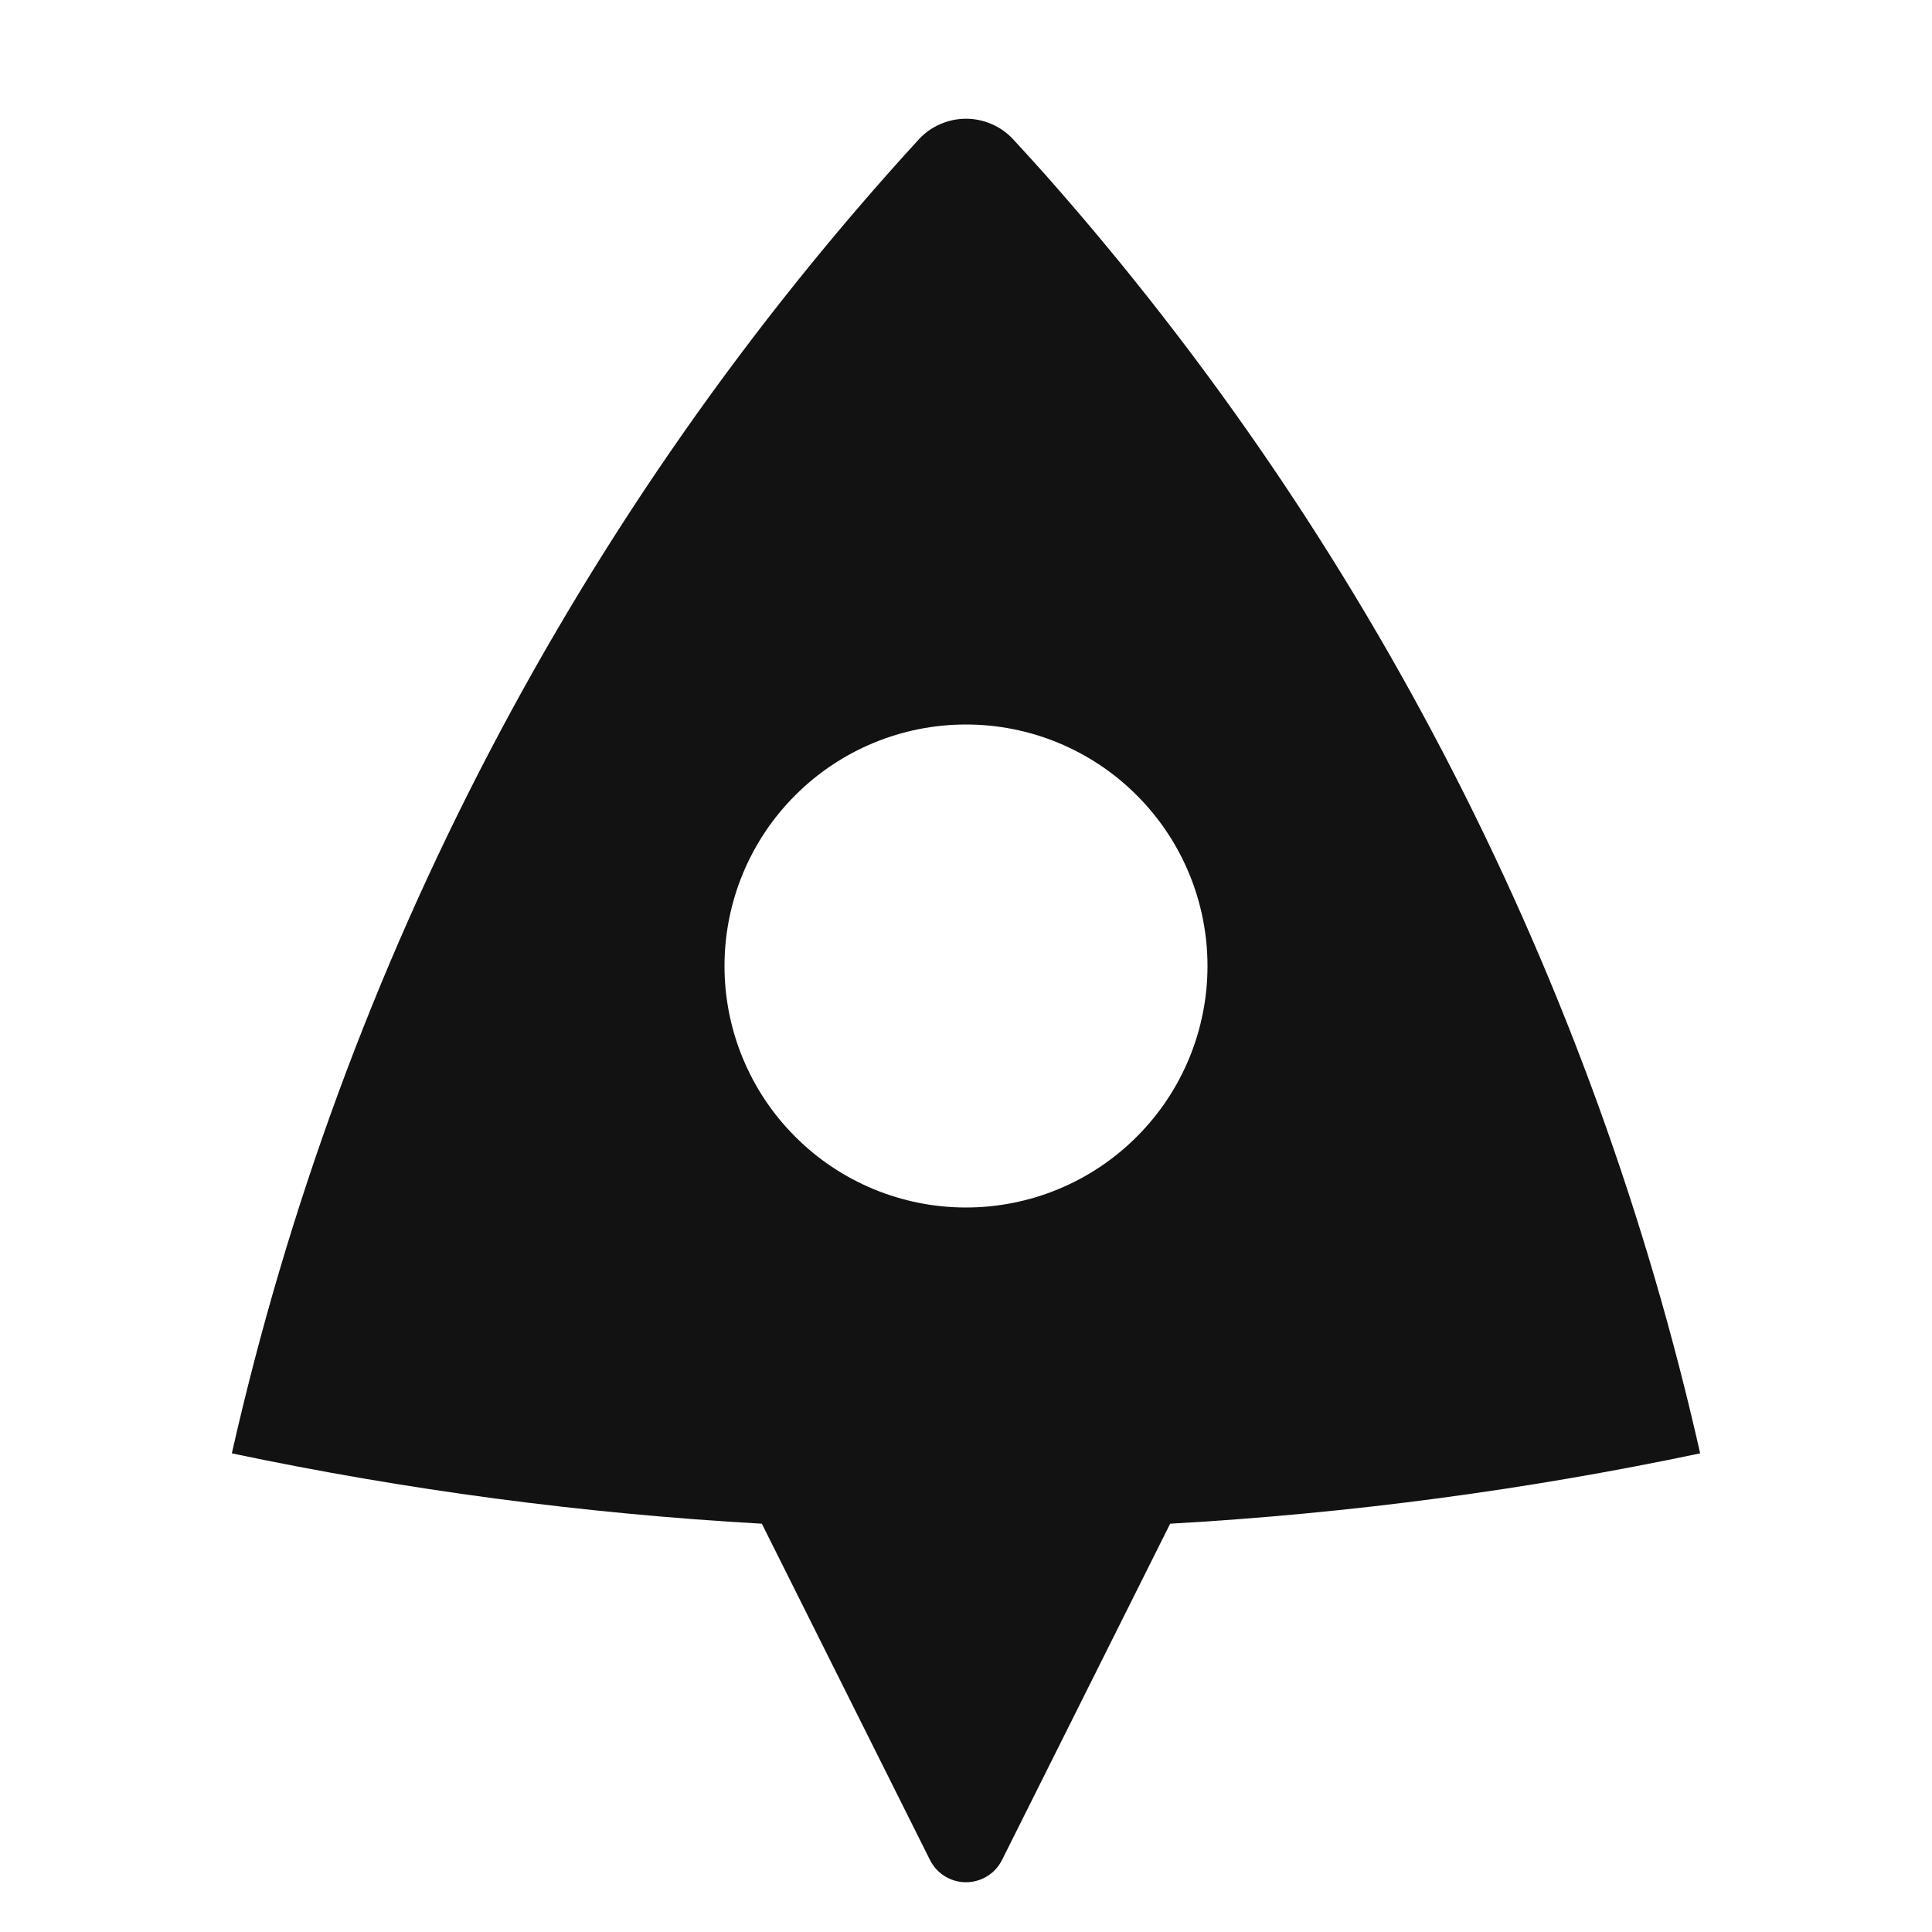 <svg xmlns="http://www.w3.org/2000/svg" width="24" height="24" fill="none"><g clip-path="url(#a)"><g><path fill="#121212" d="M2.88 18.054C4.256 11.965 7.197 6.34 11.411 1.734C11.486 1.652 11.577 1.587 11.678 1.543C11.78 1.498 11.889 1.475 12 1.475C12.111 1.475 12.22 1.498 12.322 1.543C12.423 1.587 12.514 1.652 12.589 1.734C12.755 1.914 12.893 2.066 13.002 2.189C16.999 6.711 19.791 12.167 21.12 18.054C18.979 18.505 16.78 18.801 14.536 18.928L12.447 23.106C12.405 23.189 12.342 23.259 12.263 23.307C12.184 23.356 12.093 23.382 12 23.382C11.907 23.382 11.816 23.356 11.737 23.307C11.658 23.259 11.595 23.189 11.553 23.106L9.464 18.928C7.25 18.803 5.05 18.511 2.88 18.054ZM12 15C12.796 15 13.559 14.684 14.121 14.121C14.684 13.559 15 12.796 15 12C15 11.204 14.684 10.441 14.121 9.879C13.559 9.316 12.796 9 12 9C11.204 9 10.441 9.316 9.879 9.879C9.316 10.441 9 11.204 9 12C9 12.796 9.316 13.559 9.879 14.121C10.441 14.684 11.204 15 12 15Z"/></g></g><defs><clipPath id="a"><rect width="24" height="24" fill="white"/></clipPath></defs></svg>